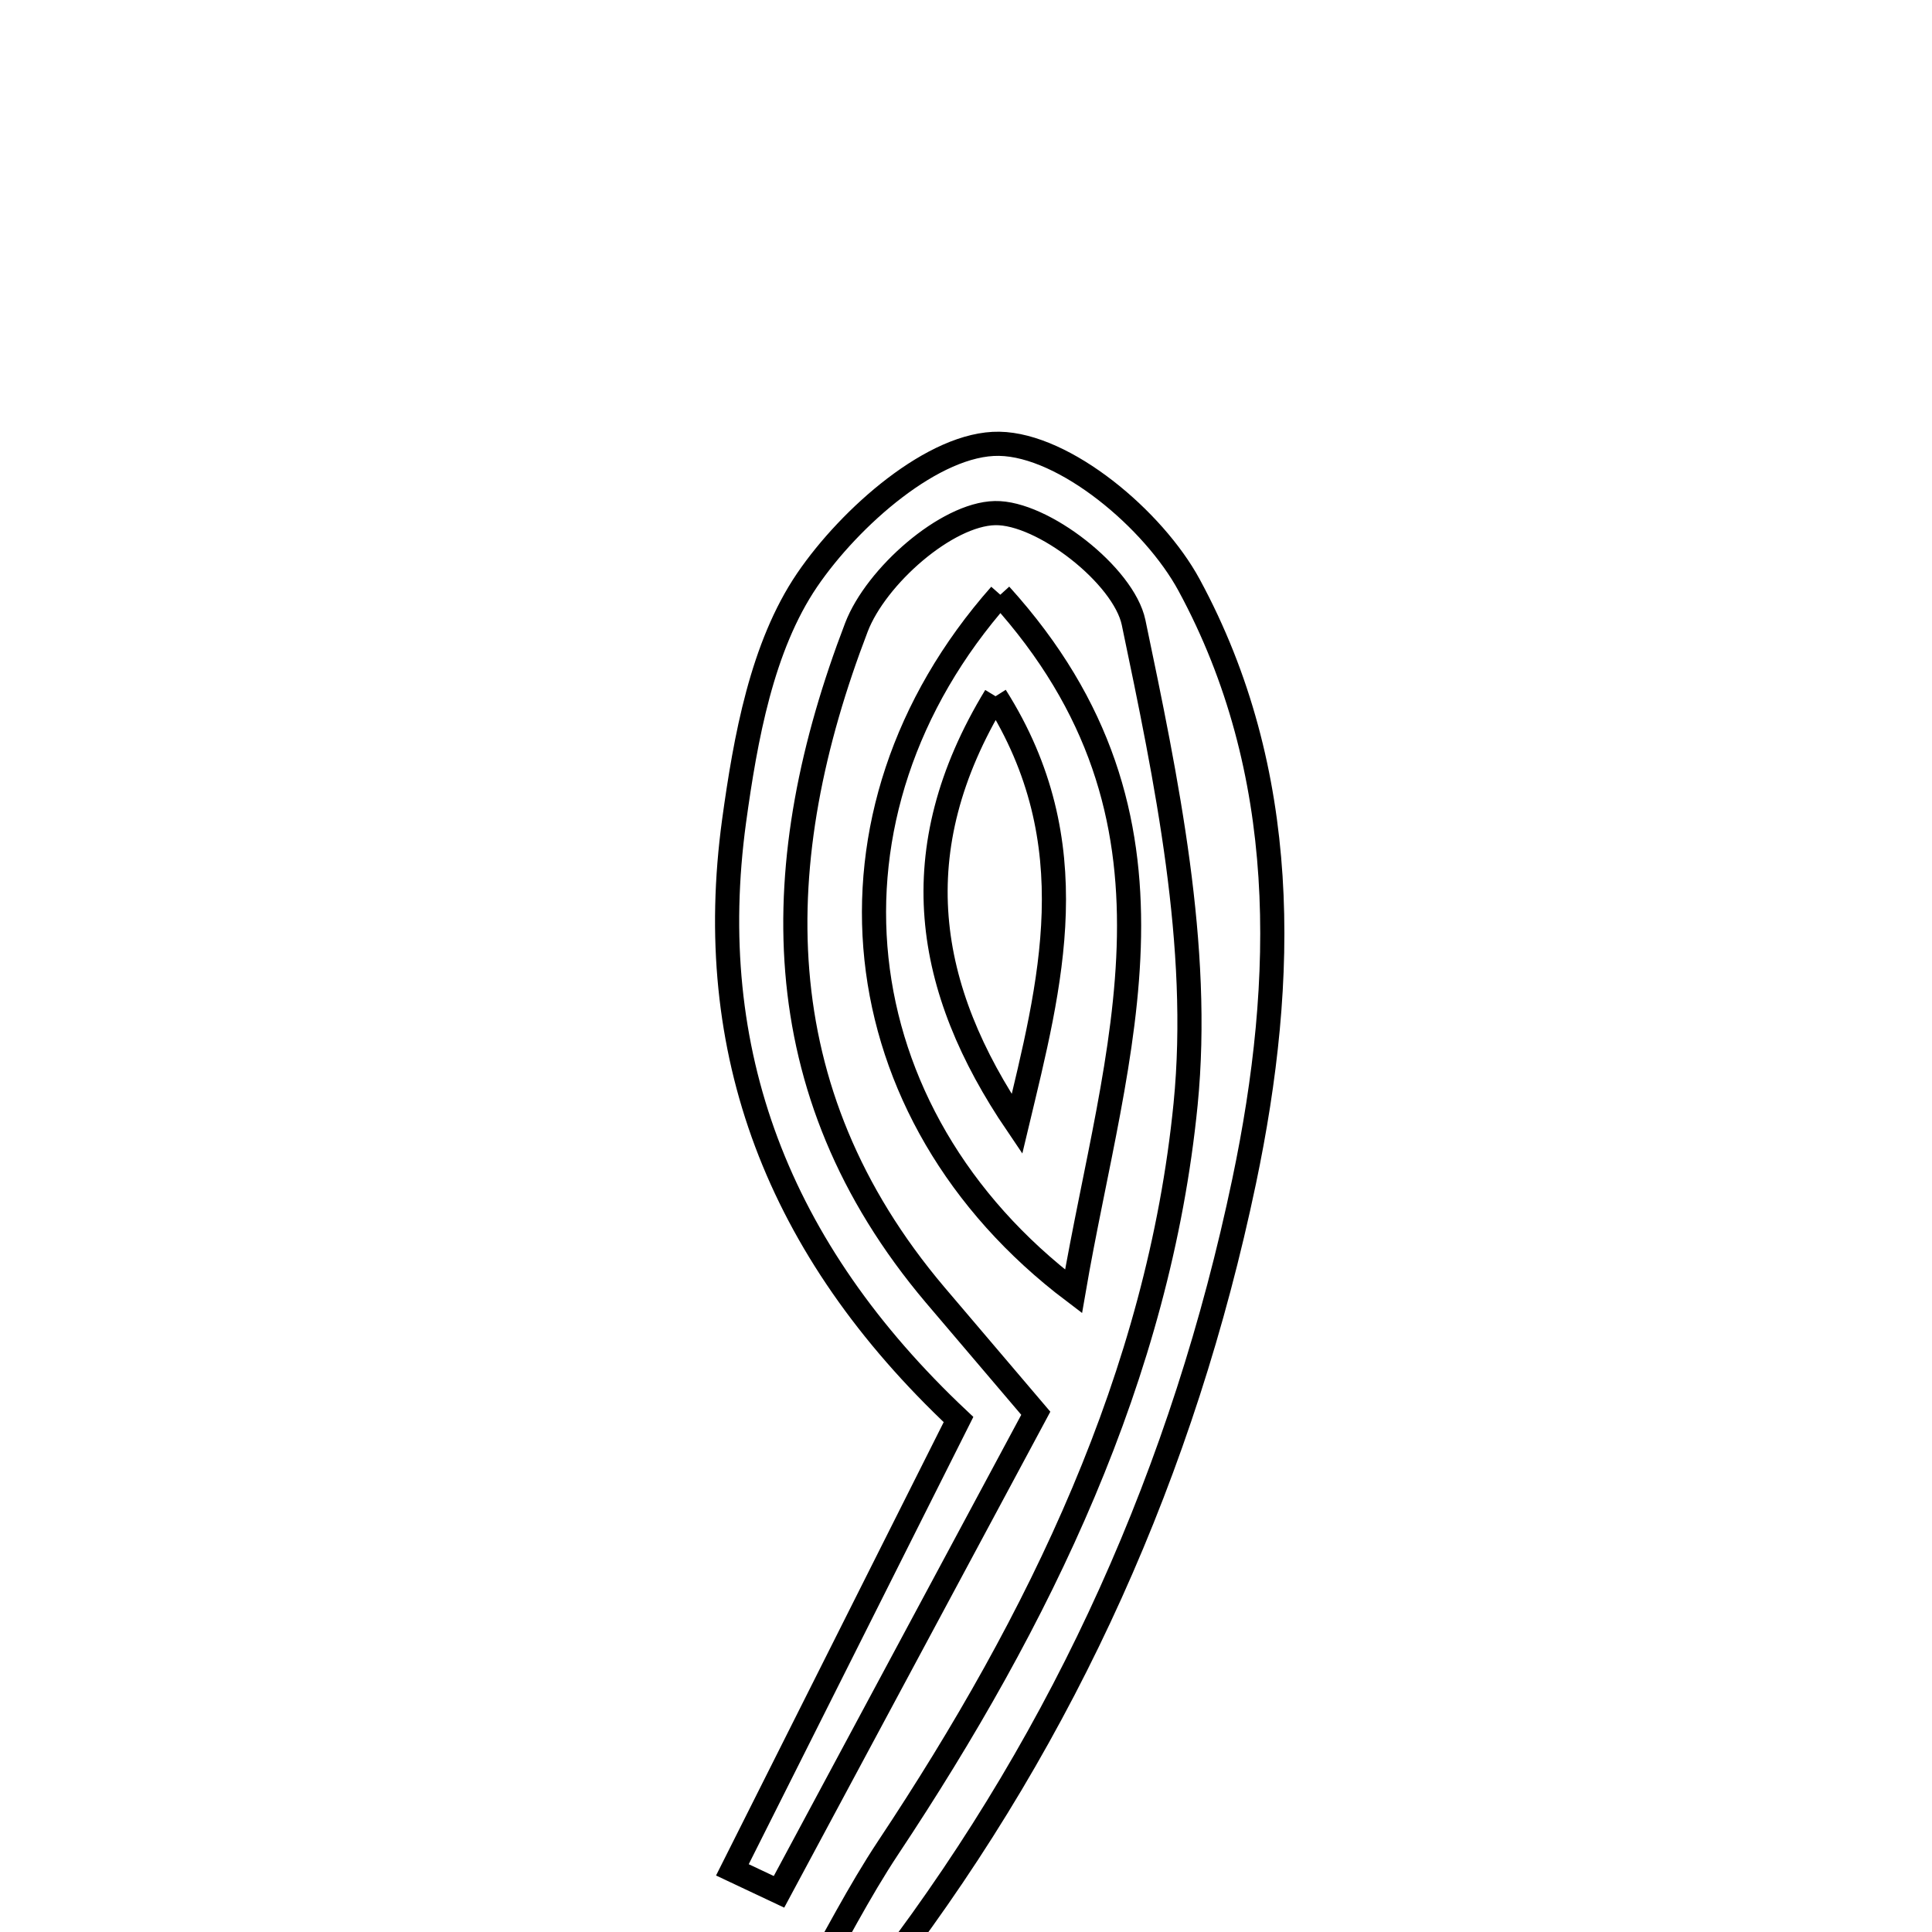 <svg xmlns="http://www.w3.org/2000/svg" viewBox="0.0 0.0 24.0 24.0" height="200px" width="200px"><path fill="none" stroke="black" stroke-width=".3" stroke-opacity="1.0"  filling="0" d="M12.413 5.513 C13.228 5.527 14.329 6.452 14.771 7.267 C16.026 9.583 15.986 12.145 15.455 14.675 C14.707 18.24 13.253 21.501 11.045 24.408 C10.876 24.629 10.592 24.763 10.024 24.695 C10.36 24.111 10.665 23.507 11.036 22.948 C12.912 20.124 14.394 17.084 14.728 13.716 C14.922 11.754 14.492 9.694 14.082 7.733 C13.96 7.149 12.949 6.361 12.36 6.374 C11.759 6.387 10.883 7.157 10.639 7.792 C9.531 10.683 9.462 13.537 11.615 16.084 C11.977 16.511 12.341 16.938 12.867 17.556 C11.804 19.538 10.74 21.519 9.677 23.501 C9.484 23.41 9.291 23.319 9.098 23.228 C10.023 21.387 10.948 19.545 11.907 17.634 C9.651 15.512 8.73 13.054 9.119 10.2 C9.261 9.169 9.465 8.032 10.026 7.206 C10.561 6.42 11.607 5.499 12.413 5.513"></path>
<path fill="none" stroke="black" stroke-width=".3" stroke-opacity="1.0"  filling="0" d="M12.426 7.388 C14.958 10.184 13.854 13.027 13.336 16.042 C10.425 13.84 10.021 10.111 12.426 7.388"></path>
<path fill="none" stroke="black" stroke-width=".3" stroke-opacity="1.0"  filling="0" d="M12.367 8.649 C11.2 10.569 11.492 12.281 12.633 13.963 C13.049 12.222 13.524 10.477 12.367 8.649"></path></svg>